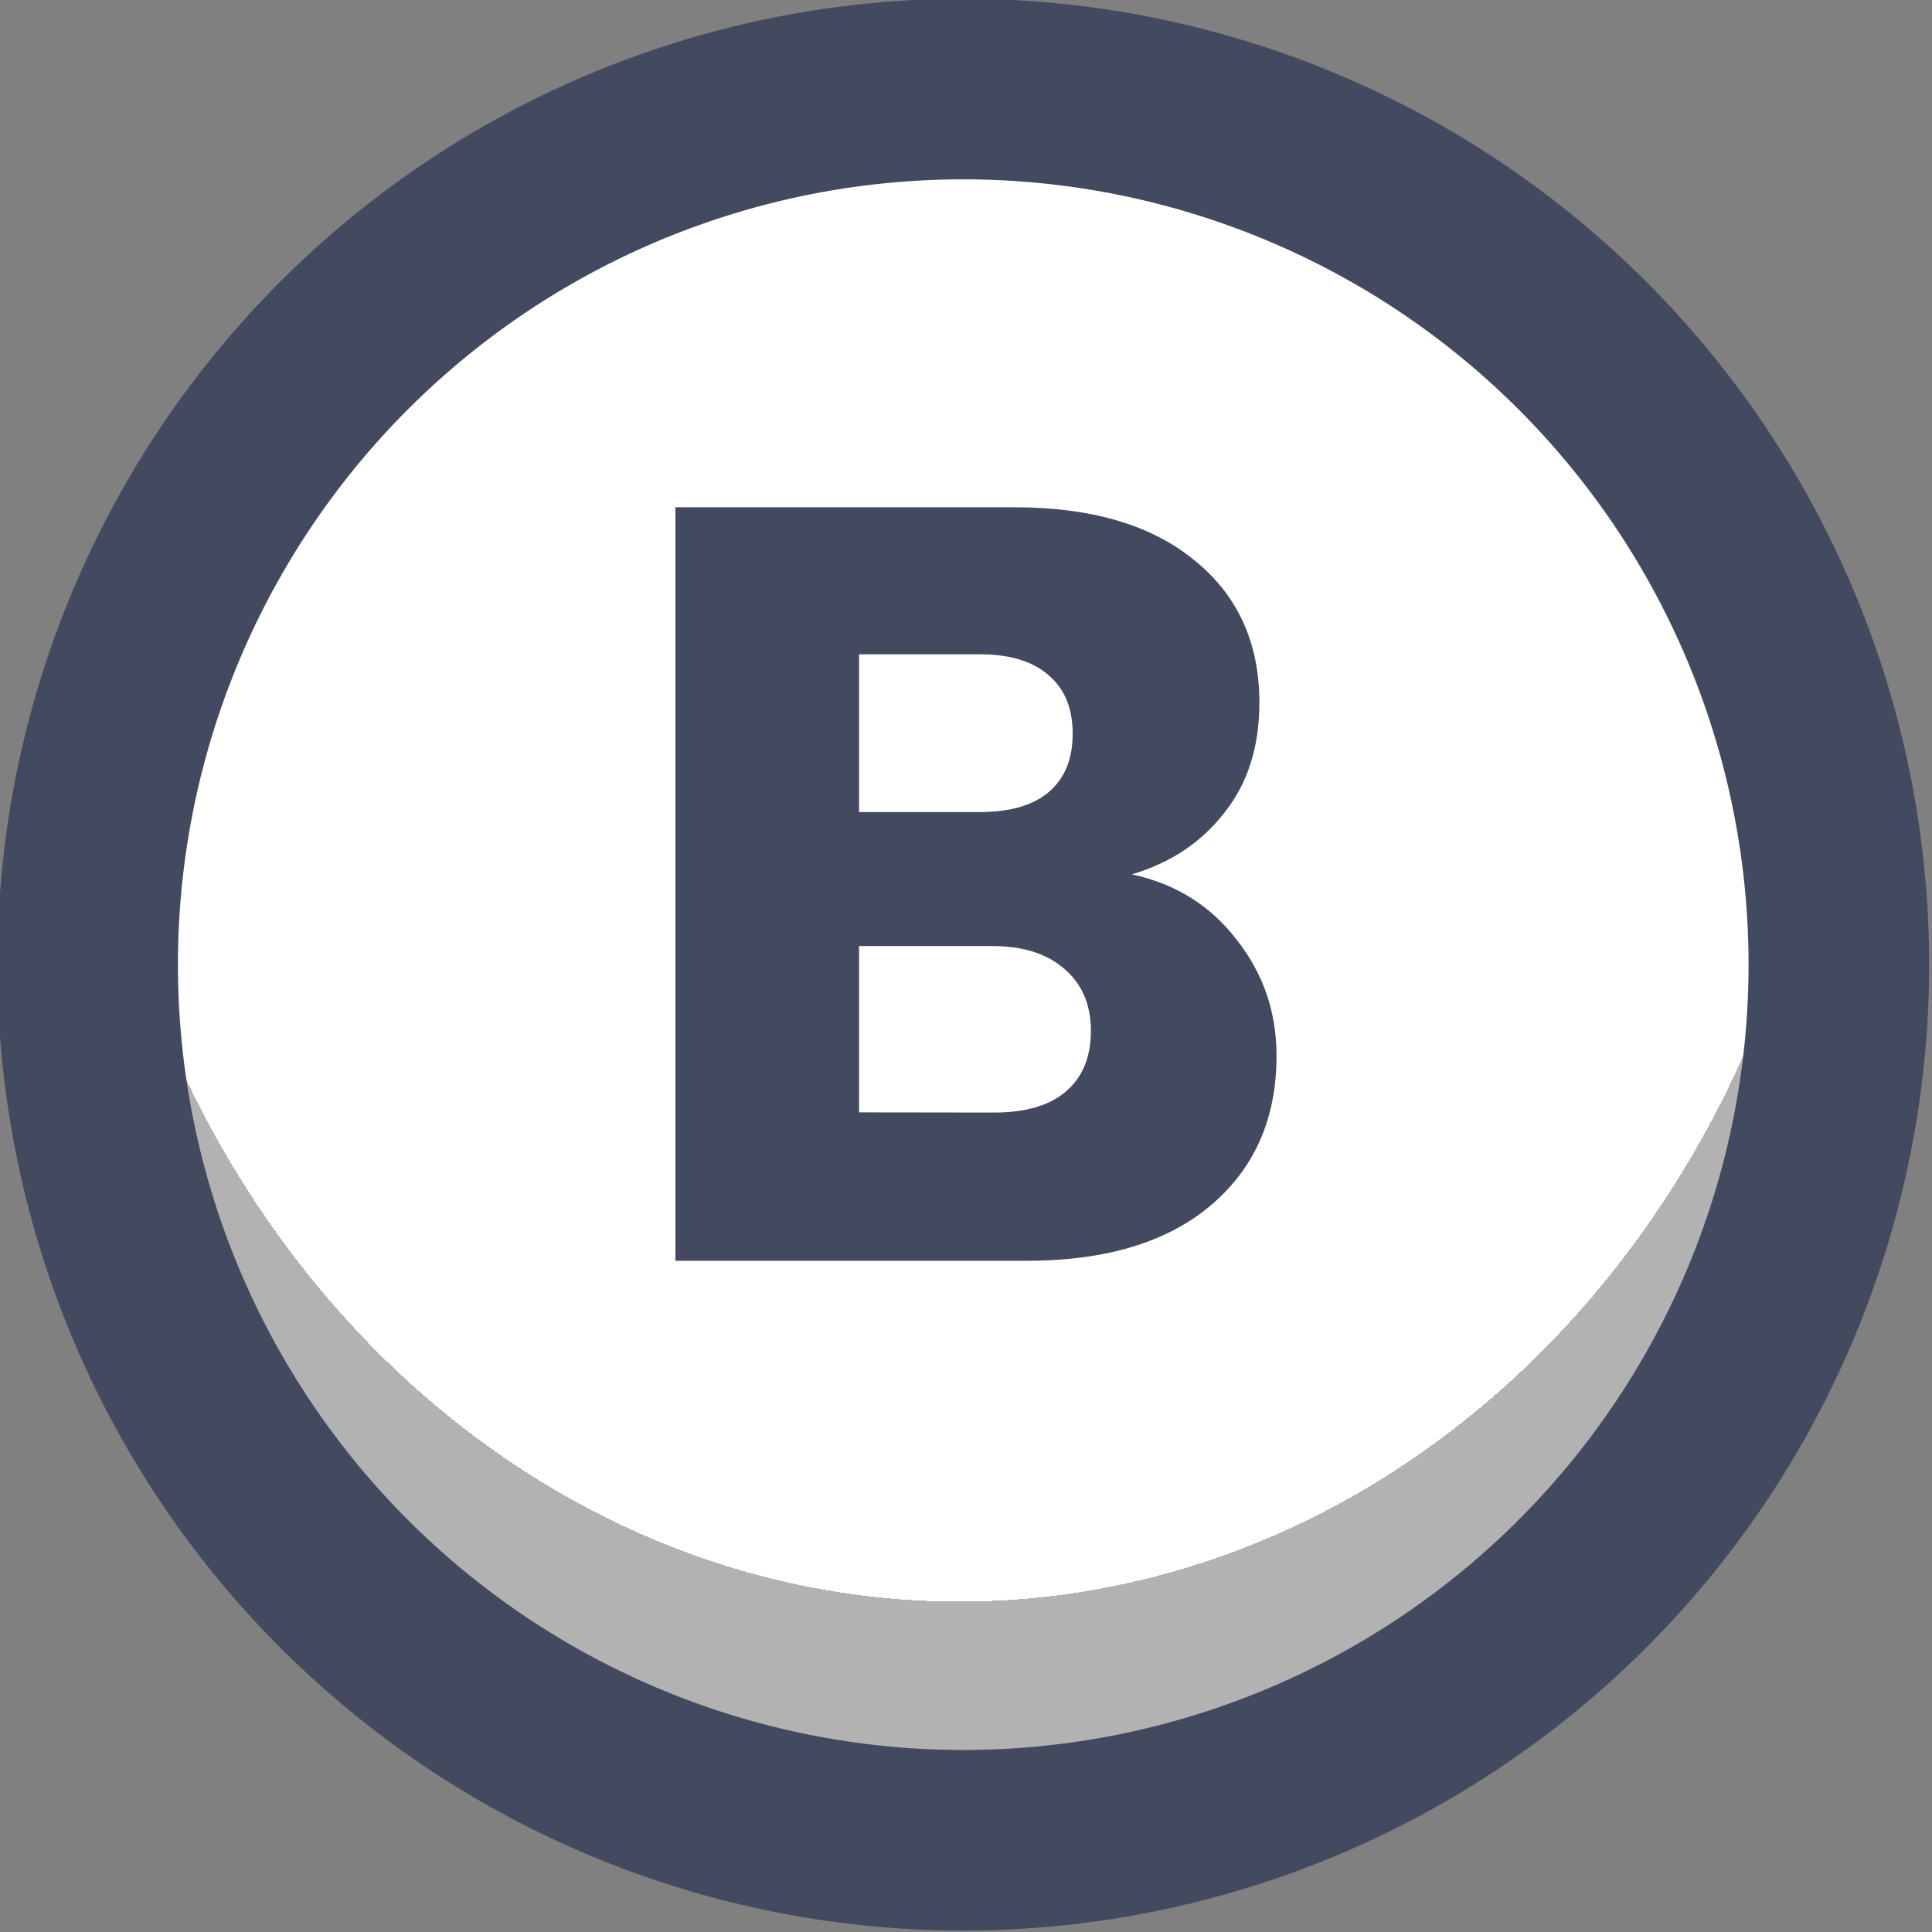 <?xml version="1.0" encoding="UTF-8" standalone="no"?>
<!-- Created with Inkscape (http://www.inkscape.org/) -->

<svg
   width="48"
   height="48"
   viewBox="0 0 12.7 12.7"
   version="1.1"
   id="svg1"
   xml:space="preserve"
   xmlns:xlink="http://www.w3.org/1999/xlink"
   xmlns="http://www.w3.org/2000/svg"
   xmlns:svg="http://www.w3.org/2000/svg"><rect x="0" y="0" width="12.7" height="12.7" fill="#808080" stroke="none"/><defs
     id="defs1"><linearGradient
       id="linearGradient1"><stop
         style="stop-color:#434a5f;stop-opacity:1;"
         offset="1"
         id="stop111" /><stop
         style="stop-color:#434a5f;stop-opacity:1;"
         offset="1"
         id="stop112" /></linearGradient><linearGradient
       id="linearGradient103"><stop
         style="stop-color:#434a5f;stop-opacity:1;"
         offset="1"
         id="stop103" /><stop
         style="stop-color:#434a5f;stop-opacity:1;"
         offset="1"
         id="stop104" /></linearGradient><linearGradient
       id="linearGradient301"><stop
         style="stop-color:#ffffff;stop-opacity:1;"
         offset="0.688"
         id="stop300" /><stop
         style="stop-color:#b2b2b2;stop-opacity:1;"
         offset="0.688"
         id="stop301" /></linearGradient><radialGradient
       xlink:href="#linearGradient301"
       id="radialGradient297"
       gradientUnits="userSpaceOnUse"
       gradientTransform="matrix(1.321,-1.485635e-4,1.6897385e-4,1.503,-124.794,-96.679)"
       cx="388.604"
       cy="191.034"
       fx="388.604"
       fy="191.034"
       r="5.349" /><linearGradient
       xlink:href="#linearGradient1"
       id="linearGradient26"
       x1="383.259"
       y1="192.386"
       x2="393.958"
       y2="192.386"
       gradientUnits="userSpaceOnUse" /><linearGradient
       xlink:href="#linearGradient103"
       id="linearGradient104"
       x1="387.016"
       y1="191.94"
       x2="390.344"
       y2="191.94"
       gradientUnits="userSpaceOnUse" /></defs><g
     id="g584"
     style="display:inline"
     transform="translate(-12.7,-139.7)"><g
       id="g297"
       style="display:inline;paint-order:fill markers stroke"
       transform="matrix(1.187,0,0,1.187,-442.247,-82.321)"><path
         id="circle297"
         style="fill:url(#radialGradient297);stroke:url(#linearGradient26);stroke-width:1;stroke-linecap:round;stroke-linejoin:round"
         d="m 393.458,192.386 a 4.849,4.849 0 0 1 -4.849,4.849 4.849,4.849 0 0 1 -4.849,-4.849 4.849,4.849 0 0 1 4.849,-4.849 4.849,4.849 0 0 1 4.849,4.849 z" /><path
         d="m 389.542,191.886 q 0.363,0.077 0.582,0.363 0.22,0.279 0.22,0.642 0,0.523 -0.369,0.832 -0.363,0.303 -1.016,0.303 h -1.944 v -4.173 h 1.878 q 0.636,0 0.993,0.291 0.363,0.291 0.363,0.791 0,0.369 -0.196,0.612 -0.19,0.244 -0.511,0.339 z m -1.51,-0.345 h 0.666 q 0.25,0 0.38,-0.107 0.137,-0.113 0.137,-0.327 0,-0.214 -0.137,-0.327 -0.131,-0.113 -0.38,-0.113 h -0.666 z m 0.749,1.664 q 0.256,0 0.392,-0.113 0.143,-0.119 0.143,-0.339 0,-0.22 -0.149,-0.345 -0.143,-0.125 -0.398,-0.125 h -0.737 v 0.921 z"
         id="text297"
         style="font-weight:bold;font-size:5.944px;font-family:Poppins;-inkscape-font-specification:'Poppins Bold';text-align:center;letter-spacing:0.132px;text-anchor:middle;fill:url(#linearGradient104);stroke-width:1.991;stroke-linecap:round;stroke-linejoin:round;stroke-dasharray:3.981, 1.991"
         aria-label="B" /></g></g></svg>

